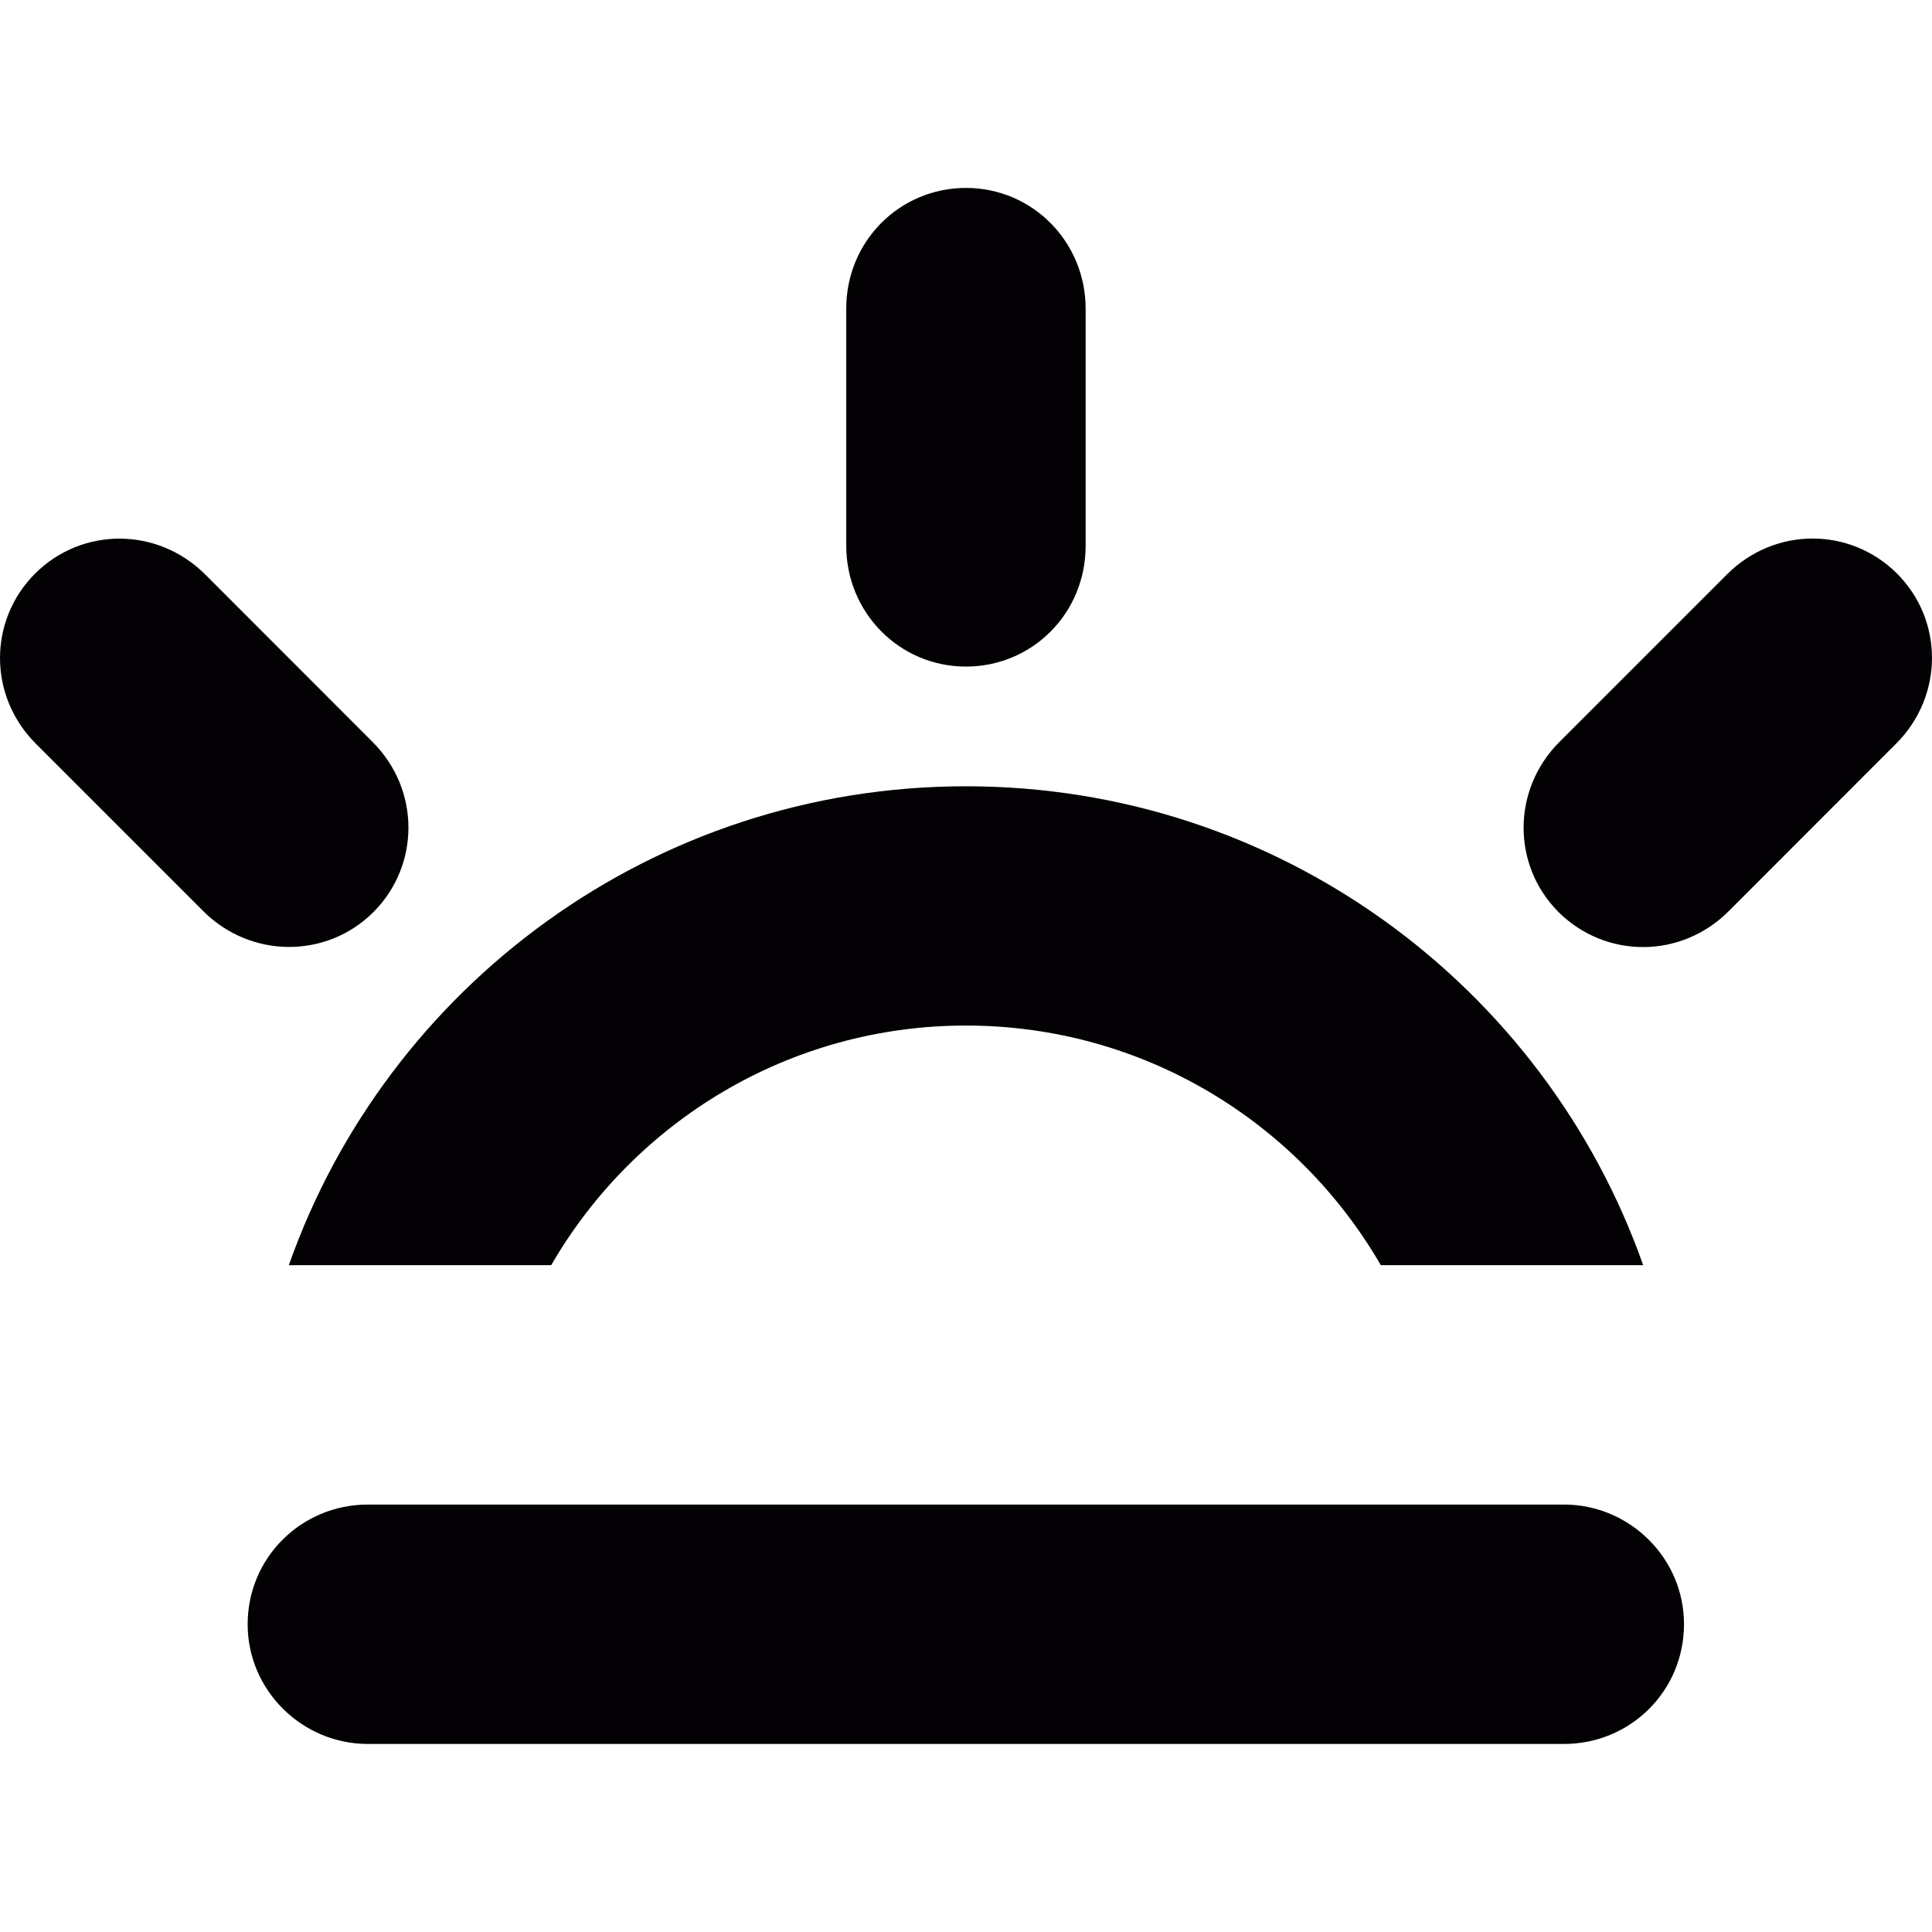 <?xml version="1.0" encoding="iso-8859-1"?>
<!-- Generator: Adobe Illustrator 18.1.1, SVG Export Plug-In . SVG Version: 6.00 Build 0)  -->
<svg version="1.1" id="Capa_1" xmlns="http://www.w3.org/2000/svg" xmlns:xlink="http://www.w3.org/1999/xlink" x="0px" y="0px"
	 viewBox="0 0 16.141 16.141" style="enable-background:new 0 0 16.141 16.141;" xml:space="preserve">
<g>
	<g>
		<path style="fill:#030104;" d="M13.067,12.57H3.073c-0.554,0-1.004,0.443-1.004,1c0,0.553,0.456,1,1.004,1h9.993
			c0.555,0,1.003-0.443,1.003-1C14.07,13.017,13.614,12.57,13.067,12.57z"/>
		<path style="fill:#030104;" d="M15.849,4.792c-0.392-0.39-1.021-0.393-1.421,0.007l-1.4,1.4c-0.395,0.395-0.4,1.027-0.007,1.421
			c0.392,0.389,1.021,0.393,1.421-0.007l1.399-1.4C16.237,5.818,16.242,5.186,15.849,4.792z"/>
		<path style="fill:#030104;" d="M8.07,5.569c0.553,0,1-0.444,1-1.009V2.579c0-0.557-0.443-1.009-1-1.009c-0.551,0-1,0.443-1,1.009
			V4.56C7.07,5.117,7.514,5.569,8.07,5.569z"/>
		<path style="fill:#030104;" d="M3.12,7.62c0.389-0.391,0.393-1.021-0.007-1.421l-1.399-1.4c-0.396-0.395-1.026-0.4-1.421-0.007
			C-0.097,5.183-0.1,5.813,0.299,6.213l1.4,1.4C2.094,8.007,2.727,8.012,3.12,7.62z"/>
		<path style="fill:#030104;" d="M4.605,10.57C5.296,9.375,6.589,8.568,8.07,8.568c1.482,0,2.775,0.807,3.466,2.002h2.192
			c-0.822-2.331-3.046-4.001-5.658-4.001c-2.611,0-4.835,1.67-5.657,4.001H4.605z"/>
	</g>
</g>
<g>
</g>
<g>
</g>
<g>
</g>
<g>
</g>
<g>
</g>
<g>
</g>
<g>
</g>
<g>
</g>
<g>
</g>
<g>
</g>
<g>
</g>
<g>
</g>
<g>
</g>
<g>
</g>
<g>
</g>
</svg>

